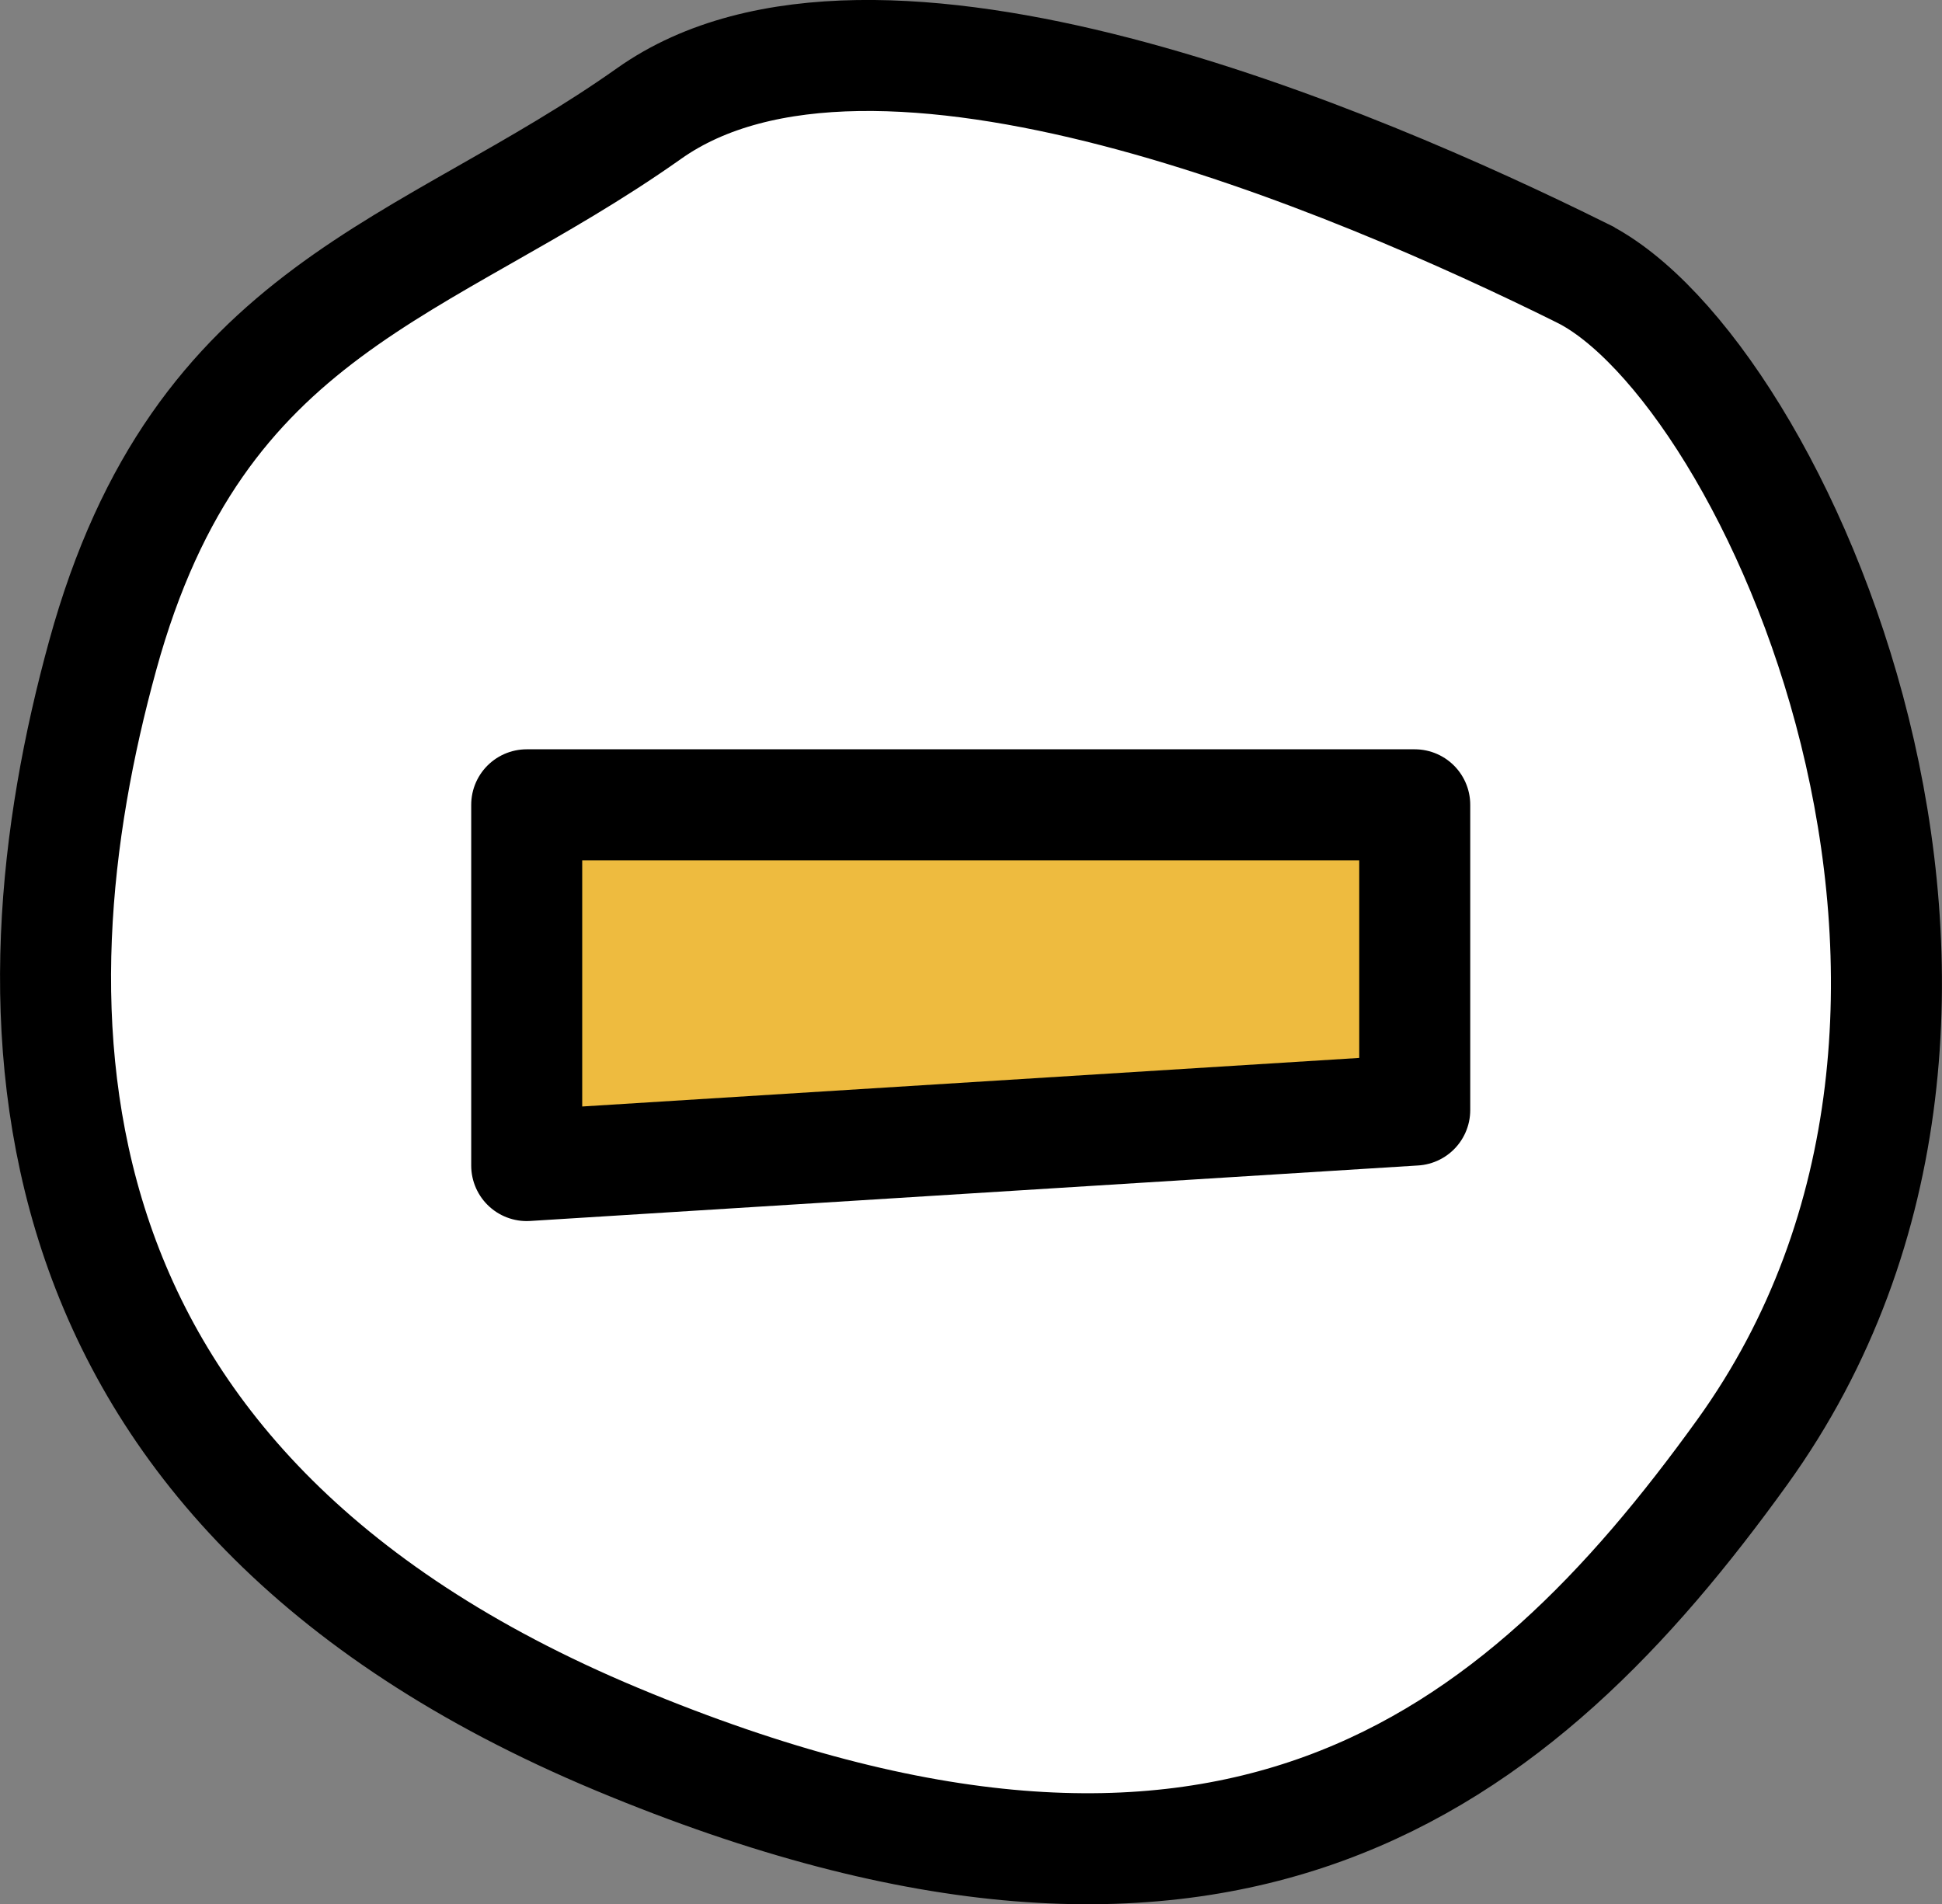 <?xml version="1.0" encoding="UTF-8"?><svg id="Layer_2" xmlns="http://www.w3.org/2000/svg" viewBox="0 0 69.98 68.61"><rect x="0" y="0" width="69.98" height="68.61" fill="#808080" stroke="none"/><defs><style>.cls-1{fill:#fff;stroke-miterlimit:10;}.cls-1,.cls-2{stroke:#000;stroke-width:4px;}.cls-2{fill:#eebb3f;stroke-linejoin:round;}</style></defs><g id="Layer_7"><path class="cls-1" d="M56.99,9.83C48.9,5.82,31.5-1.65,23.39,4.09S7.17,10.98,3.7,23.62C.22,36.25.22,53.48,22.23,62.67c22.01,9.19,32.44.92,40.55-10.34,11.59-16.08,1.16-39.05-5.79-42.5Z"/><polygon class="cls-2" points="18.98 29 50.98 29 50.98 40 18.98 42 18.98 29"/></g></svg>